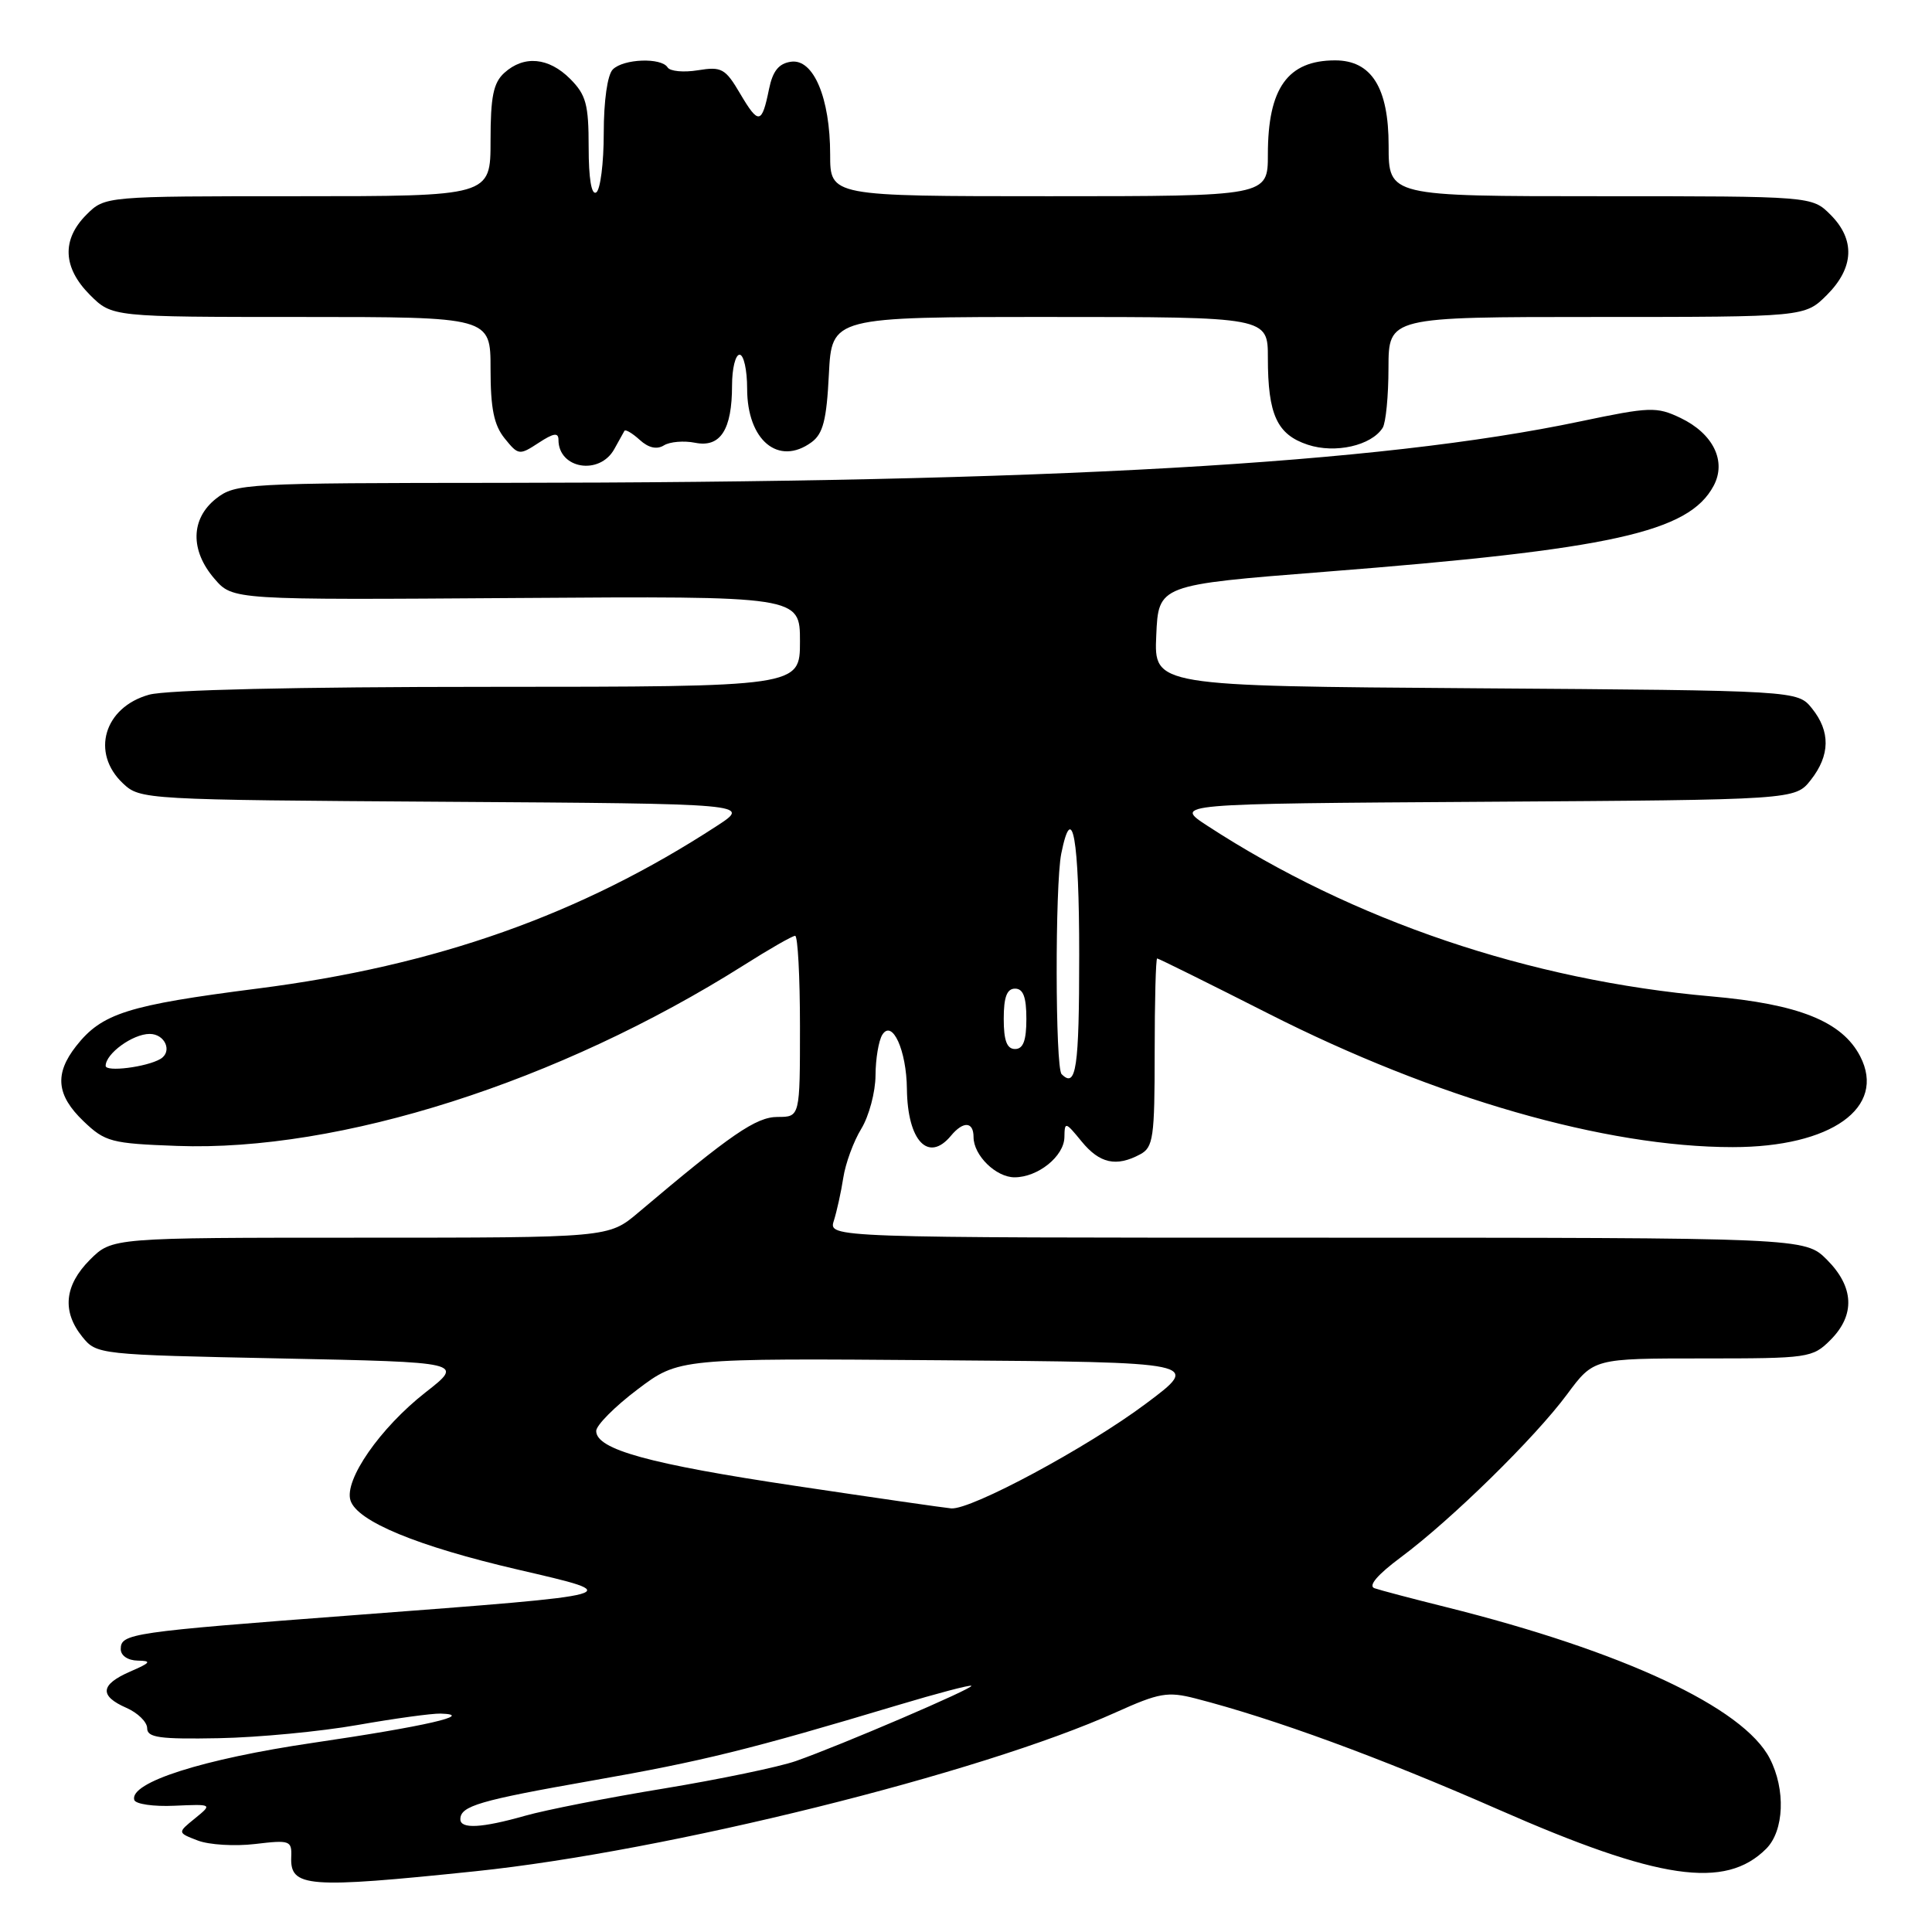 <?xml version="1.0" encoding="UTF-8" standalone="no"?>
<!DOCTYPE svg PUBLIC "-//W3C//DTD SVG 1.1//EN" "http://www.w3.org/Graphics/SVG/1.1/DTD/svg11.dtd" >
<svg xmlns="http://www.w3.org/2000/svg" xmlns:xlink="http://www.w3.org/1999/xlink" version="1.1" viewBox="0 0 256 256">
 <g >
 <path fill="currentColor"
d=" M 63.00 247.95 C 88.30 245.32 129.95 234.98 147.89 226.88 C 153.59 224.31 154.73 224.11 158.39 225.05 C 168.78 227.72 182.88 232.89 198.50 239.75 C 219.79 249.11 228.60 250.40 234.03 244.97 C 236.41 242.59 236.63 237.12 234.50 233.00 C 231.01 226.25 215.06 218.80 191.54 212.93 C 187.12 211.83 182.88 210.71 182.13 210.45 C 181.25 210.14 182.51 208.66 185.63 206.34 C 192.30 201.38 203.40 190.50 207.65 184.75 C 211.17 180.00 211.17 180.00 225.63 180.00 C 239.65 180.00 240.17 179.93 242.55 177.55 C 245.85 174.24 245.68 170.53 242.08 166.92 C 239.15 164.00 239.15 164.00 174.46 164.00 C 109.77 164.00 109.77 164.00 110.49 161.75 C 110.88 160.51 111.45 157.95 111.74 156.06 C 112.03 154.16 113.10 151.24 114.13 149.56 C 115.15 147.88 116.00 144.70 116.01 142.50 C 116.02 140.30 116.43 137.88 116.91 137.11 C 118.23 135.02 120.12 139.17 120.17 144.30 C 120.25 151.17 123.01 154.10 126.00 150.50 C 127.64 148.52 129.00 148.60 129.00 150.67 C 129.00 153.09 131.97 156.00 134.43 156.00 C 137.53 156.00 140.99 153.22 141.04 150.69 C 141.07 148.59 141.17 148.62 143.32 151.25 C 145.71 154.17 147.91 154.65 151.07 152.96 C 152.82 152.03 153.00 150.76 153.00 139.46 C 153.00 132.61 153.15 127.00 153.33 127.00 C 153.51 127.00 160.15 130.29 168.08 134.31 C 190.16 145.51 212.73 152.00 229.59 152.00 C 242.65 152.00 250.00 146.76 246.48 139.96 C 244.09 135.35 238.35 133.04 226.69 132.02 C 202.66 129.91 179.26 121.98 160.00 109.43 C 155.50 106.50 155.50 106.50 196.69 106.24 C 237.87 105.98 237.87 105.98 239.94 103.35 C 242.51 100.08 242.56 96.92 240.09 93.86 C 238.18 91.50 238.18 91.50 195.54 91.20 C 152.91 90.90 152.91 90.90 153.21 84.20 C 153.50 77.50 153.50 77.50 175.50 75.77 C 213.56 72.79 223.77 70.53 227.06 64.38 C 228.81 61.12 227.01 57.45 222.66 55.37 C 219.50 53.87 218.63 53.90 209.39 55.84 C 182.68 61.46 139.27 63.93 66.38 63.98 C 32.39 64.00 31.19 64.07 28.63 66.07 C 25.26 68.73 25.17 72.93 28.42 76.69 C 30.84 79.50 30.84 79.50 68.42 79.24 C 106.00 78.98 106.00 78.98 106.00 84.99 C 106.00 91.00 106.00 91.00 64.75 91.01 C 39.32 91.01 22.07 91.41 19.76 92.05 C 13.78 93.71 12.00 99.77 16.30 103.81 C 18.57 105.95 19.14 105.98 59.05 106.24 C 99.50 106.50 99.50 106.50 95.00 109.43 C 76.94 121.20 57.82 127.97 34.12 130.99 C 16.92 133.19 13.50 134.27 10.09 138.61 C 7.20 142.29 7.47 145.12 11.06 148.56 C 13.93 151.31 14.72 151.52 23.47 151.84 C 45.00 152.63 74.04 143.37 98.55 127.90 C 101.94 125.75 105.00 124.00 105.36 124.00 C 105.71 124.00 106.00 129.40 106.00 136.00 C 106.00 148.00 106.00 148.00 103.04 148.00 C 100.19 148.00 96.86 150.29 84.57 160.68 C 80.64 164.00 80.64 164.00 47.74 164.00 C 14.85 164.00 14.85 164.00 11.92 166.92 C 8.53 170.32 8.19 173.77 10.91 177.14 C 12.80 179.48 13.07 179.51 37.16 180.00 C 61.50 180.50 61.50 180.50 56.38 184.50 C 50.38 189.20 45.58 196.10 46.44 198.81 C 47.32 201.59 55.29 204.88 68.62 207.98 C 83.12 211.35 83.52 211.24 47.00 214.01 C 17.26 216.26 16.00 216.45 16.00 218.52 C 16.00 219.38 16.95 220.02 18.25 220.04 C 20.14 220.07 19.98 220.31 17.25 221.49 C 13.28 223.22 13.12 224.71 16.75 226.30 C 18.26 226.96 19.50 228.18 19.50 229.00 C 19.50 230.24 21.14 230.47 29.00 230.32 C 34.23 230.22 42.50 229.43 47.38 228.57 C 52.27 227.71 57.22 227.03 58.38 227.06 C 63.10 227.20 56.30 228.76 41.50 230.93 C 26.87 233.08 17.12 236.19 17.79 238.50 C 17.95 239.05 20.35 239.40 23.12 239.27 C 28.16 239.05 28.16 239.05 25.83 240.95 C 23.50 242.84 23.50 242.84 26.21 243.88 C 27.69 244.45 31.11 244.66 33.80 244.34 C 38.42 243.79 38.68 243.88 38.59 246.07 C 38.43 250.09 40.68 250.27 63.00 247.95 Z  M 81.40 59.50 C 82.00 58.40 82.61 57.32 82.74 57.09 C 82.88 56.86 83.79 57.40 84.77 58.29 C 85.93 59.35 87.04 59.60 87.98 59.01 C 88.76 58.53 90.62 58.37 92.11 58.67 C 95.46 59.34 97.00 56.94 97.00 51.07 C 97.00 48.83 97.45 47.00 98.00 47.00 C 98.55 47.00 99.00 49.02 99.00 51.50 C 99.00 58.35 103.15 61.80 107.53 58.60 C 109.06 57.48 109.53 55.65 109.83 49.60 C 110.22 42.00 110.22 42.00 139.11 42.00 C 168.00 42.00 168.00 42.00 168.00 47.43 C 168.00 54.95 169.21 57.58 173.29 58.93 C 176.92 60.13 181.71 59.05 183.21 56.69 C 183.63 56.03 183.98 52.46 183.98 48.75 C 184.00 42.00 184.00 42.00 211.58 42.00 C 239.15 42.00 239.15 42.00 242.08 39.08 C 245.68 35.47 245.85 31.76 242.55 28.45 C 240.09 26.00 240.09 26.00 212.05 26.00 C 184.00 26.00 184.00 26.00 184.00 19.31 C 184.00 11.62 181.73 8.00 176.91 8.00 C 170.63 8.00 168.00 11.68 168.00 20.45 C 168.00 26.00 168.00 26.00 139.00 26.00 C 110.00 26.00 110.00 26.00 110.00 20.47 C 110.00 12.99 107.79 7.75 104.81 8.18 C 103.19 8.41 102.39 9.41 101.90 11.80 C 100.95 16.48 100.52 16.55 98.08 12.42 C 96.11 9.07 95.62 8.80 92.48 9.31 C 90.59 9.62 88.78 9.45 88.46 8.93 C 87.63 7.60 82.62 7.78 81.20 9.20 C 80.49 9.91 80.00 13.34 80.00 17.64 C 80.00 21.62 79.55 25.16 79.00 25.50 C 78.37 25.89 78.00 23.66 78.00 19.51 C 78.00 13.83 77.66 12.57 75.55 10.45 C 72.70 7.60 69.43 7.30 66.83 9.65 C 65.37 10.97 65.00 12.81 65.00 18.65 C 65.00 26.00 65.00 26.00 39.45 26.00 C 13.91 26.00 13.91 26.00 11.45 28.45 C 8.15 31.76 8.32 35.47 11.92 39.08 C 14.85 42.00 14.85 42.00 39.92 42.00 C 65.00 42.00 65.00 42.00 65.00 48.89 C 65.00 54.13 65.45 56.33 66.87 58.09 C 68.68 60.33 68.82 60.35 71.37 58.68 C 73.35 57.38 74.00 57.28 74.00 58.28 C 74.00 62.13 79.45 63.03 81.40 59.50 Z  M 61.00 241.06 C 61.00 239.30 63.49 238.57 78.50 235.93 C 93.10 233.37 99.40 231.81 118.97 225.94 C 124.17 224.38 128.56 223.22 128.71 223.38 C 129.03 223.70 111.44 231.25 105.45 233.35 C 103.22 234.13 95.34 235.77 87.95 236.99 C 80.55 238.20 72.28 239.83 69.57 240.60 C 63.83 242.23 61.00 242.38 61.00 241.06 Z  M 105.42 196.89 C 86.00 193.99 79.00 192.06 79.00 189.61 C 79.00 188.86 81.46 186.38 84.47 184.11 C 89.95 179.97 89.95 179.97 124.57 180.24 C 159.19 180.50 159.19 180.50 151.84 185.99 C 144.10 191.79 128.66 200.09 126.04 199.87 C 125.20 199.80 115.91 198.46 105.42 196.89 Z  M 140.67 142.33 C 139.82 141.49 139.79 117.31 140.62 113.12 C 142.08 105.87 143.00 111.07 143.00 126.50 C 143.00 141.57 142.60 144.27 140.67 142.33 Z  M 14.00 141.23 C 14.00 139.61 17.59 137.00 19.83 137.00 C 21.88 137.00 22.89 139.36 21.25 140.32 C 19.43 141.39 14.00 142.08 14.00 141.23 Z  M 133.00 135.00 C 133.00 132.11 133.42 131.00 134.50 131.00 C 135.58 131.00 136.00 132.11 136.00 135.00 C 136.00 137.89 135.58 139.00 134.50 139.00 C 133.42 139.00 133.00 137.89 133.00 135.00 Z "/>
</g>
</svg>
